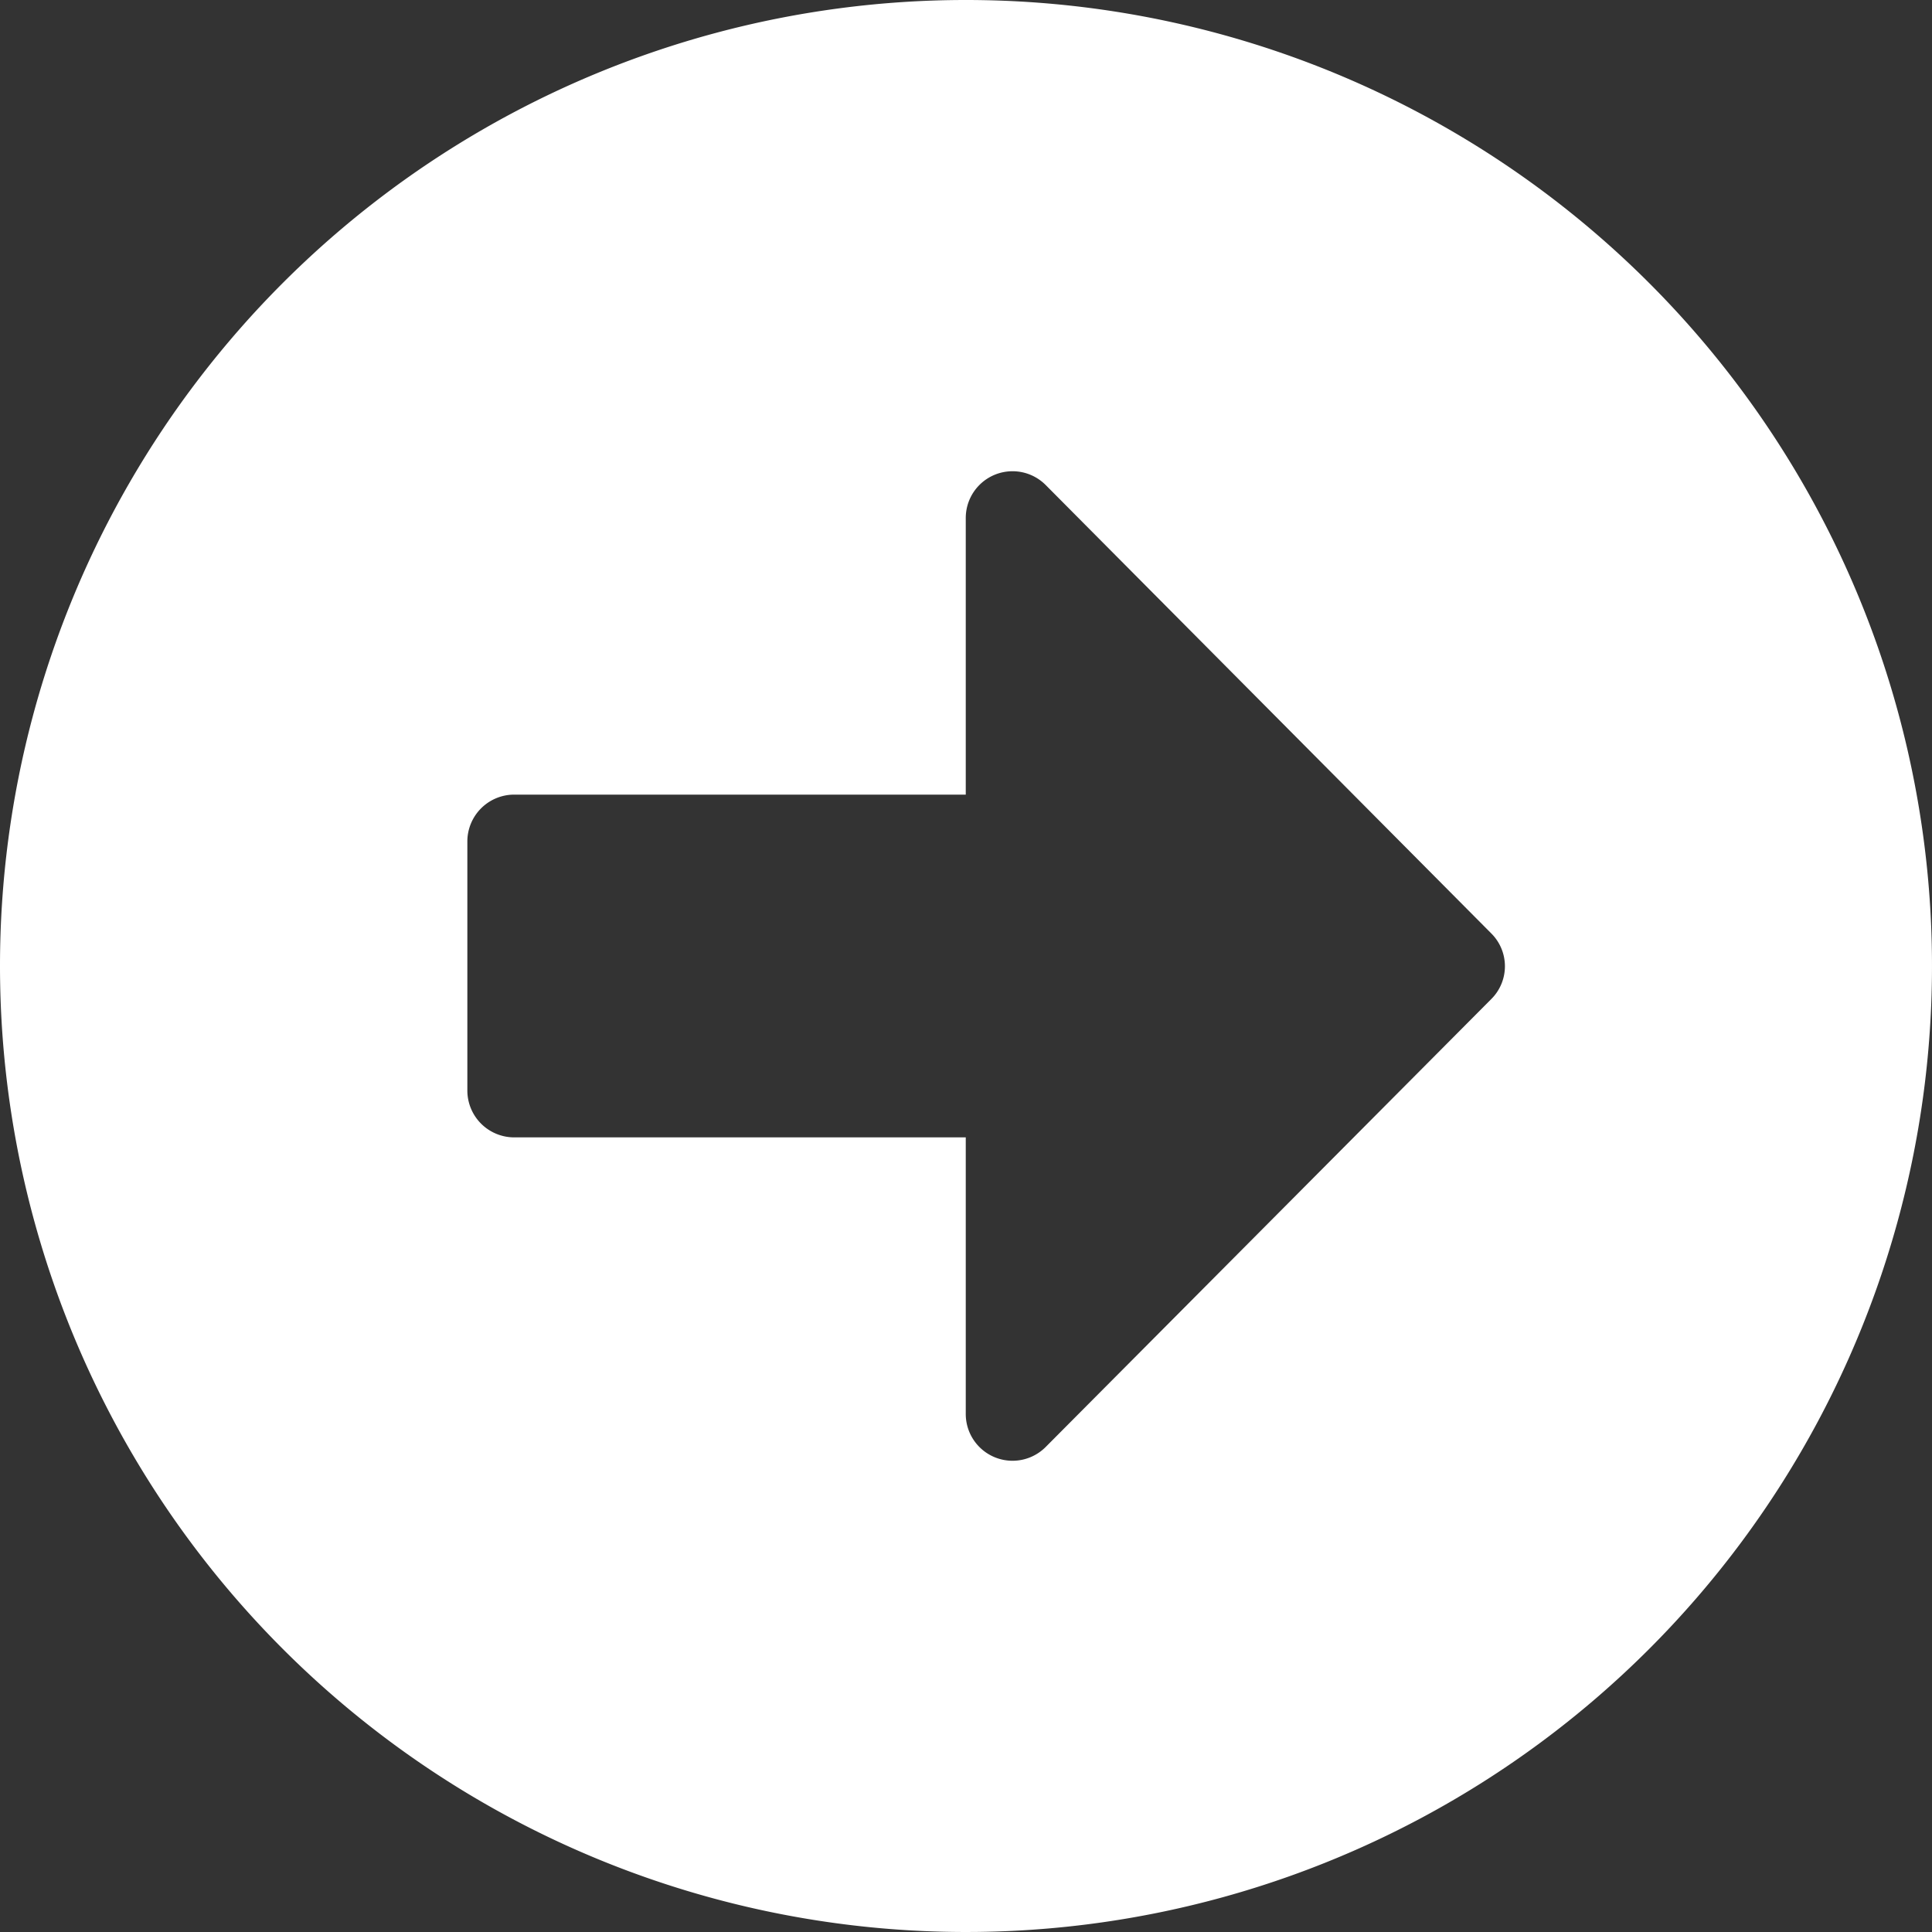<svg xmlns="http://www.w3.org/2000/svg" width="24.08" height="24.08" viewBox="0 0 24.08 24.08">
  <rect x="0" y="0" width="24.08" height="24.08" fill="#333333" stroke="none"/>
  <path id="Icon_awesome-arrow-alt-circle-right" data-name="Icon awesome-arrow-alt-circle-right" d="M12.6.563A12.04,12.04,0,1,1,.563,12.6,12.038,12.038,0,0,1,12.6.563ZM6.971,14.739H12.6v3.442a.583.583,0,0,0,1,.413l5.549-5.578a.577.577,0,0,0,0-.82L13.6,6.612a.583.583,0,0,0-1,.413v3.442H6.971a.584.584,0,0,0-.583.583v3.107A.584.584,0,0,0,6.971,14.739Z" transform="translate(-0.563 -0.563)" fill="#fff"/>
</svg>
